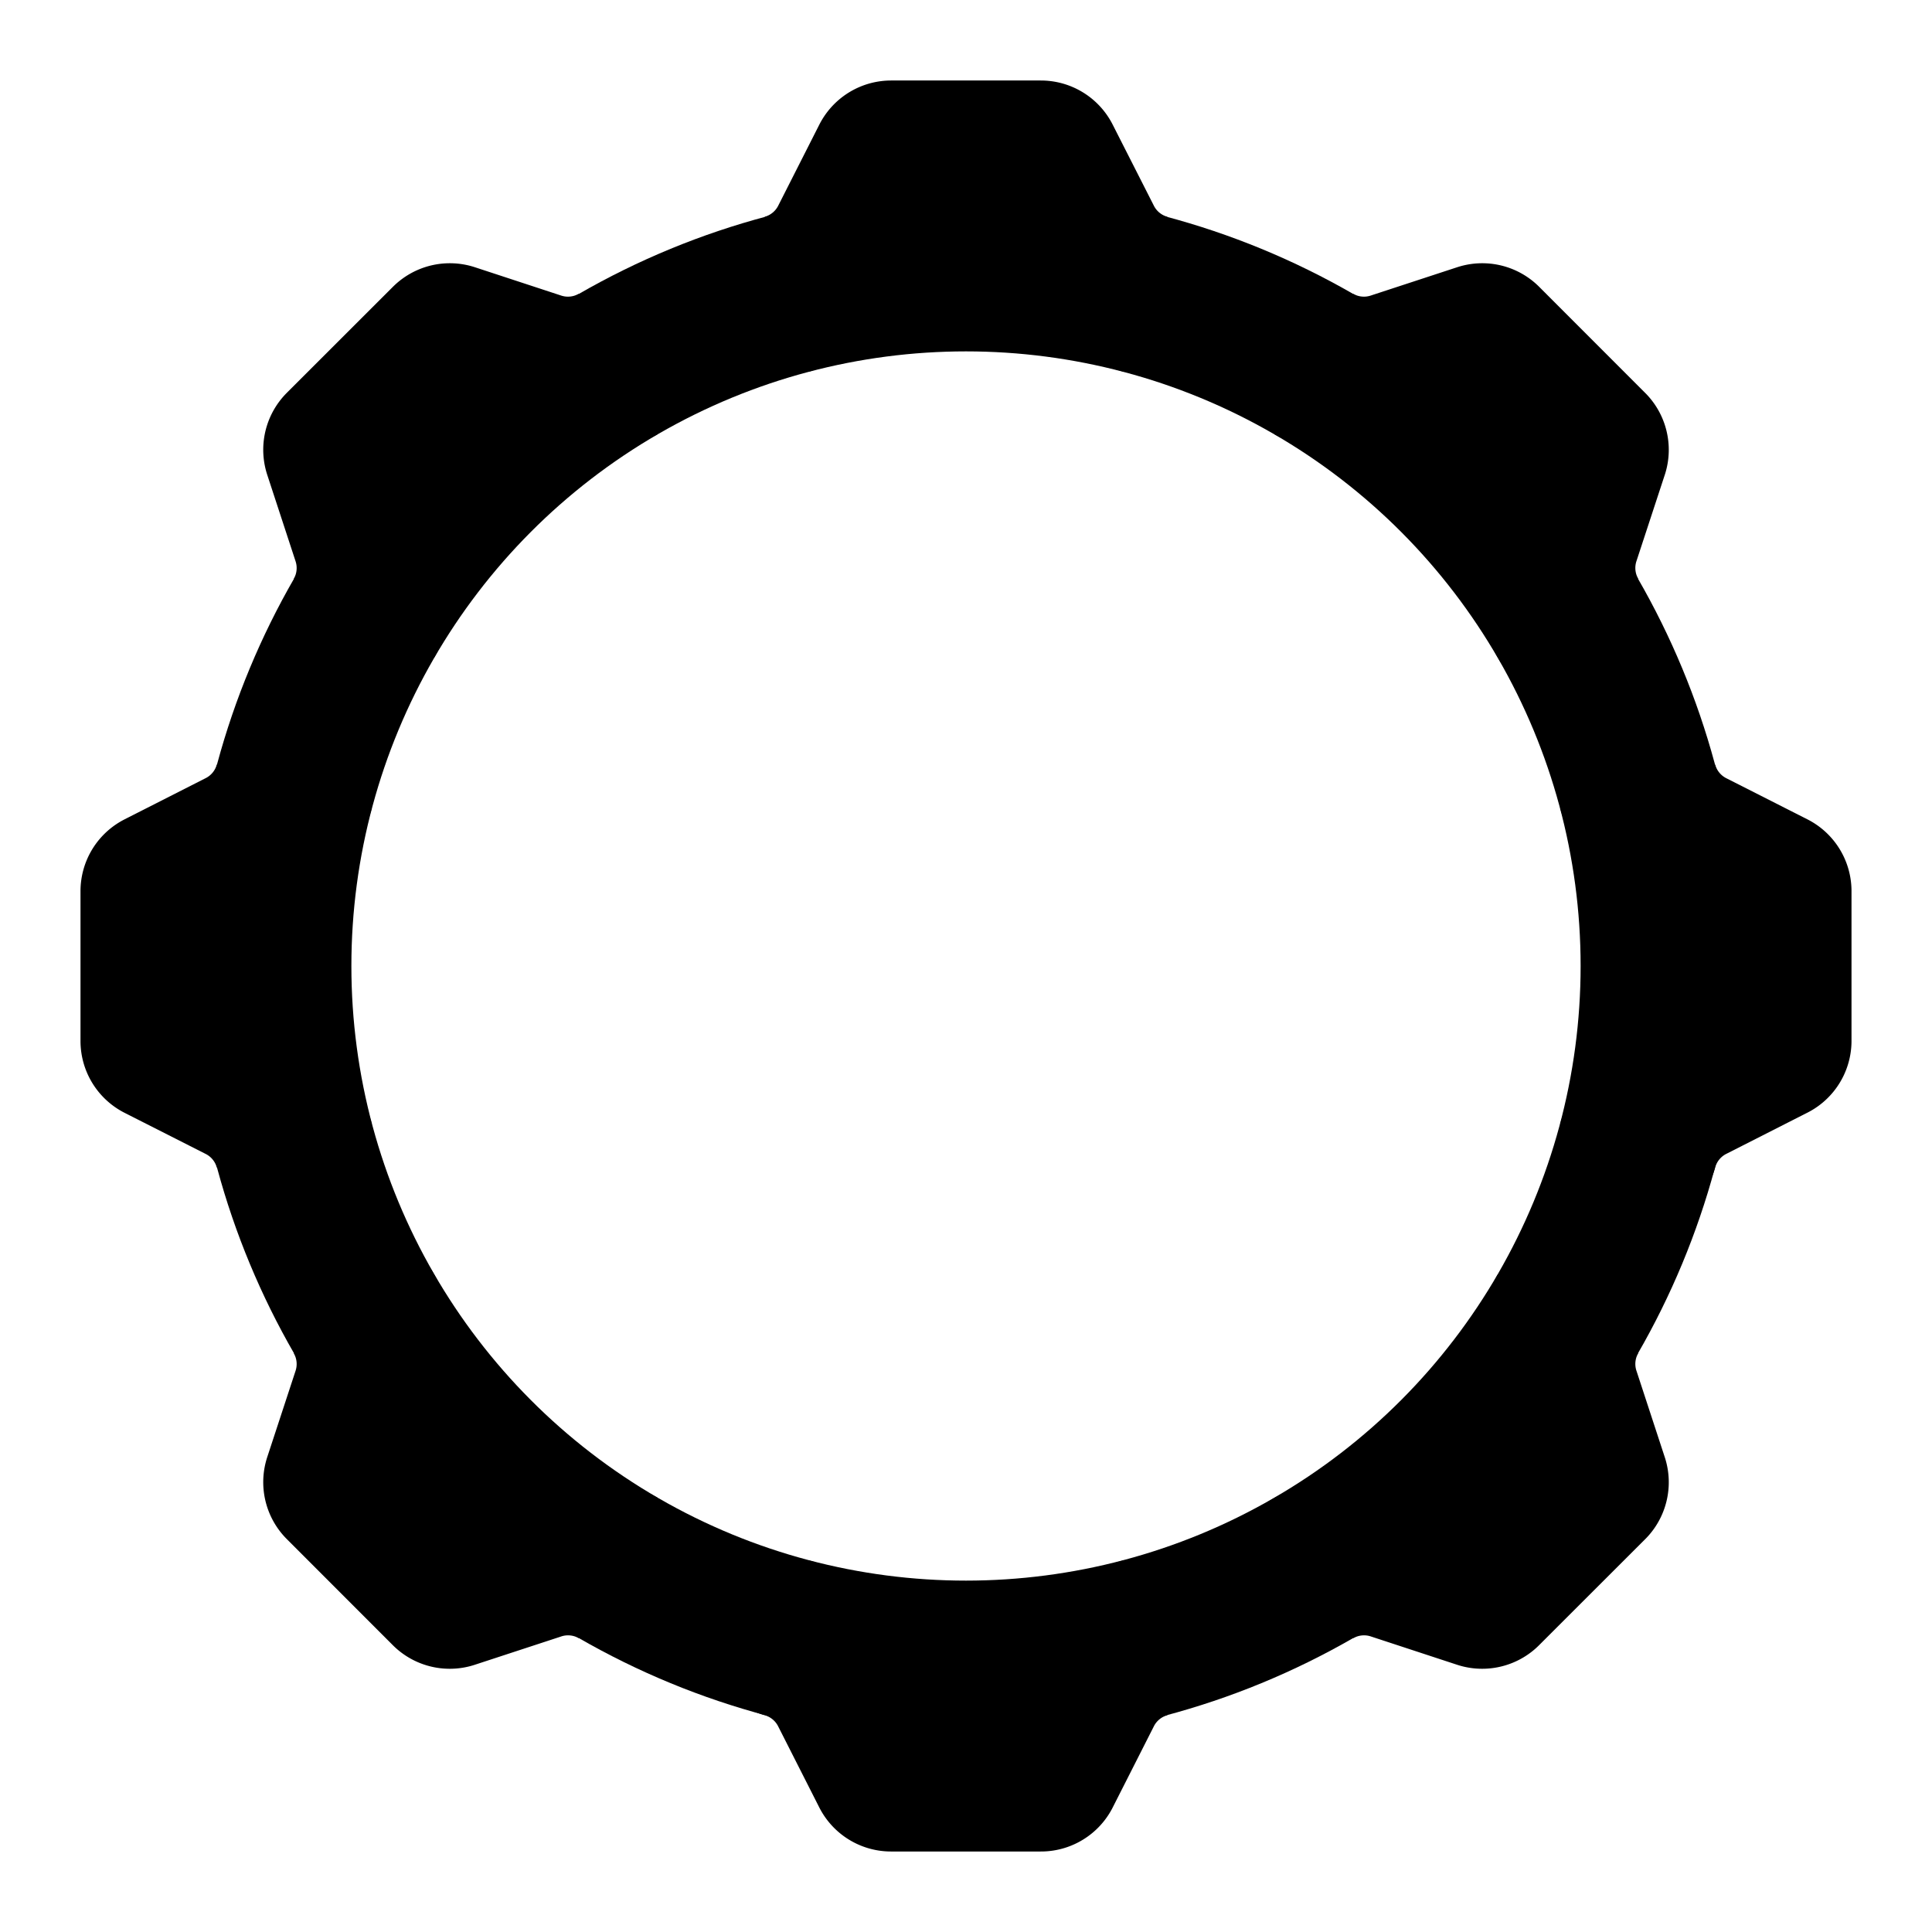 <svg aria-label="Options" class="x1lliihq x1n2onr6" color="rgb(0, 0, 0)" fill="rgb(0, 0, 0)" height="24" role="img" viewBox="0 0 24 24" width="24"><title>Options</title><circle cx="12" cy="12" fill="none" r="8.635" stroke="currentColor" stroke-linecap="round" stroke-linejoin="round" stroke-width="2"></circle><path d="M14.232 3.656a1.269 1.269 0 0 1-.796-.66L12.93 2h-1.86l-.505.996a1.269 1.269 0 0 1-.796.66m-.001 16.688a1.269 1.269 0 0 1 .796.66l.505.996h1.862l.505-.996a1.269 1.269 0 0 1 .796-.66M3.656 9.768a1.269 1.269 0 0 1-.66.796L2 11.07v1.862l.996.505a1.269 1.269 0 0 1 .66.796m16.688-.001a1.269 1.269 0 0 1 .66-.796L22 12.93v-1.86l-.996-.505a1.269 1.269 0 0 1-.66-.796M7.678 4.522a1.269 1.269 0 0 1-1.03.096l-1.06-.348L4.27 5.587l.348 1.062a1.269 1.269 0 0 1-.096 1.03m11.8 11.799a1.269 1.269 0 0 1 1.03-.096l1.06.348 1.318-1.317-.348-1.062a1.269 1.269 0 0 1 .096-1.03m-14.956.001a1.269 1.269 0 0 1 .096 1.03l-.348 1.06 1.317 1.318 1.062-.348a1.269 1.269 0 0 1 1.03.096m11.799-11.8a1.269 1.269 0 0 1-.096-1.03l.348-1.06-1.317-1.318-1.062.348a1.269 1.269 0 0 1-1.03-.096" fill="none" stroke="currentColor" stroke-linejoin="round" stroke-width="2"></path></svg>
